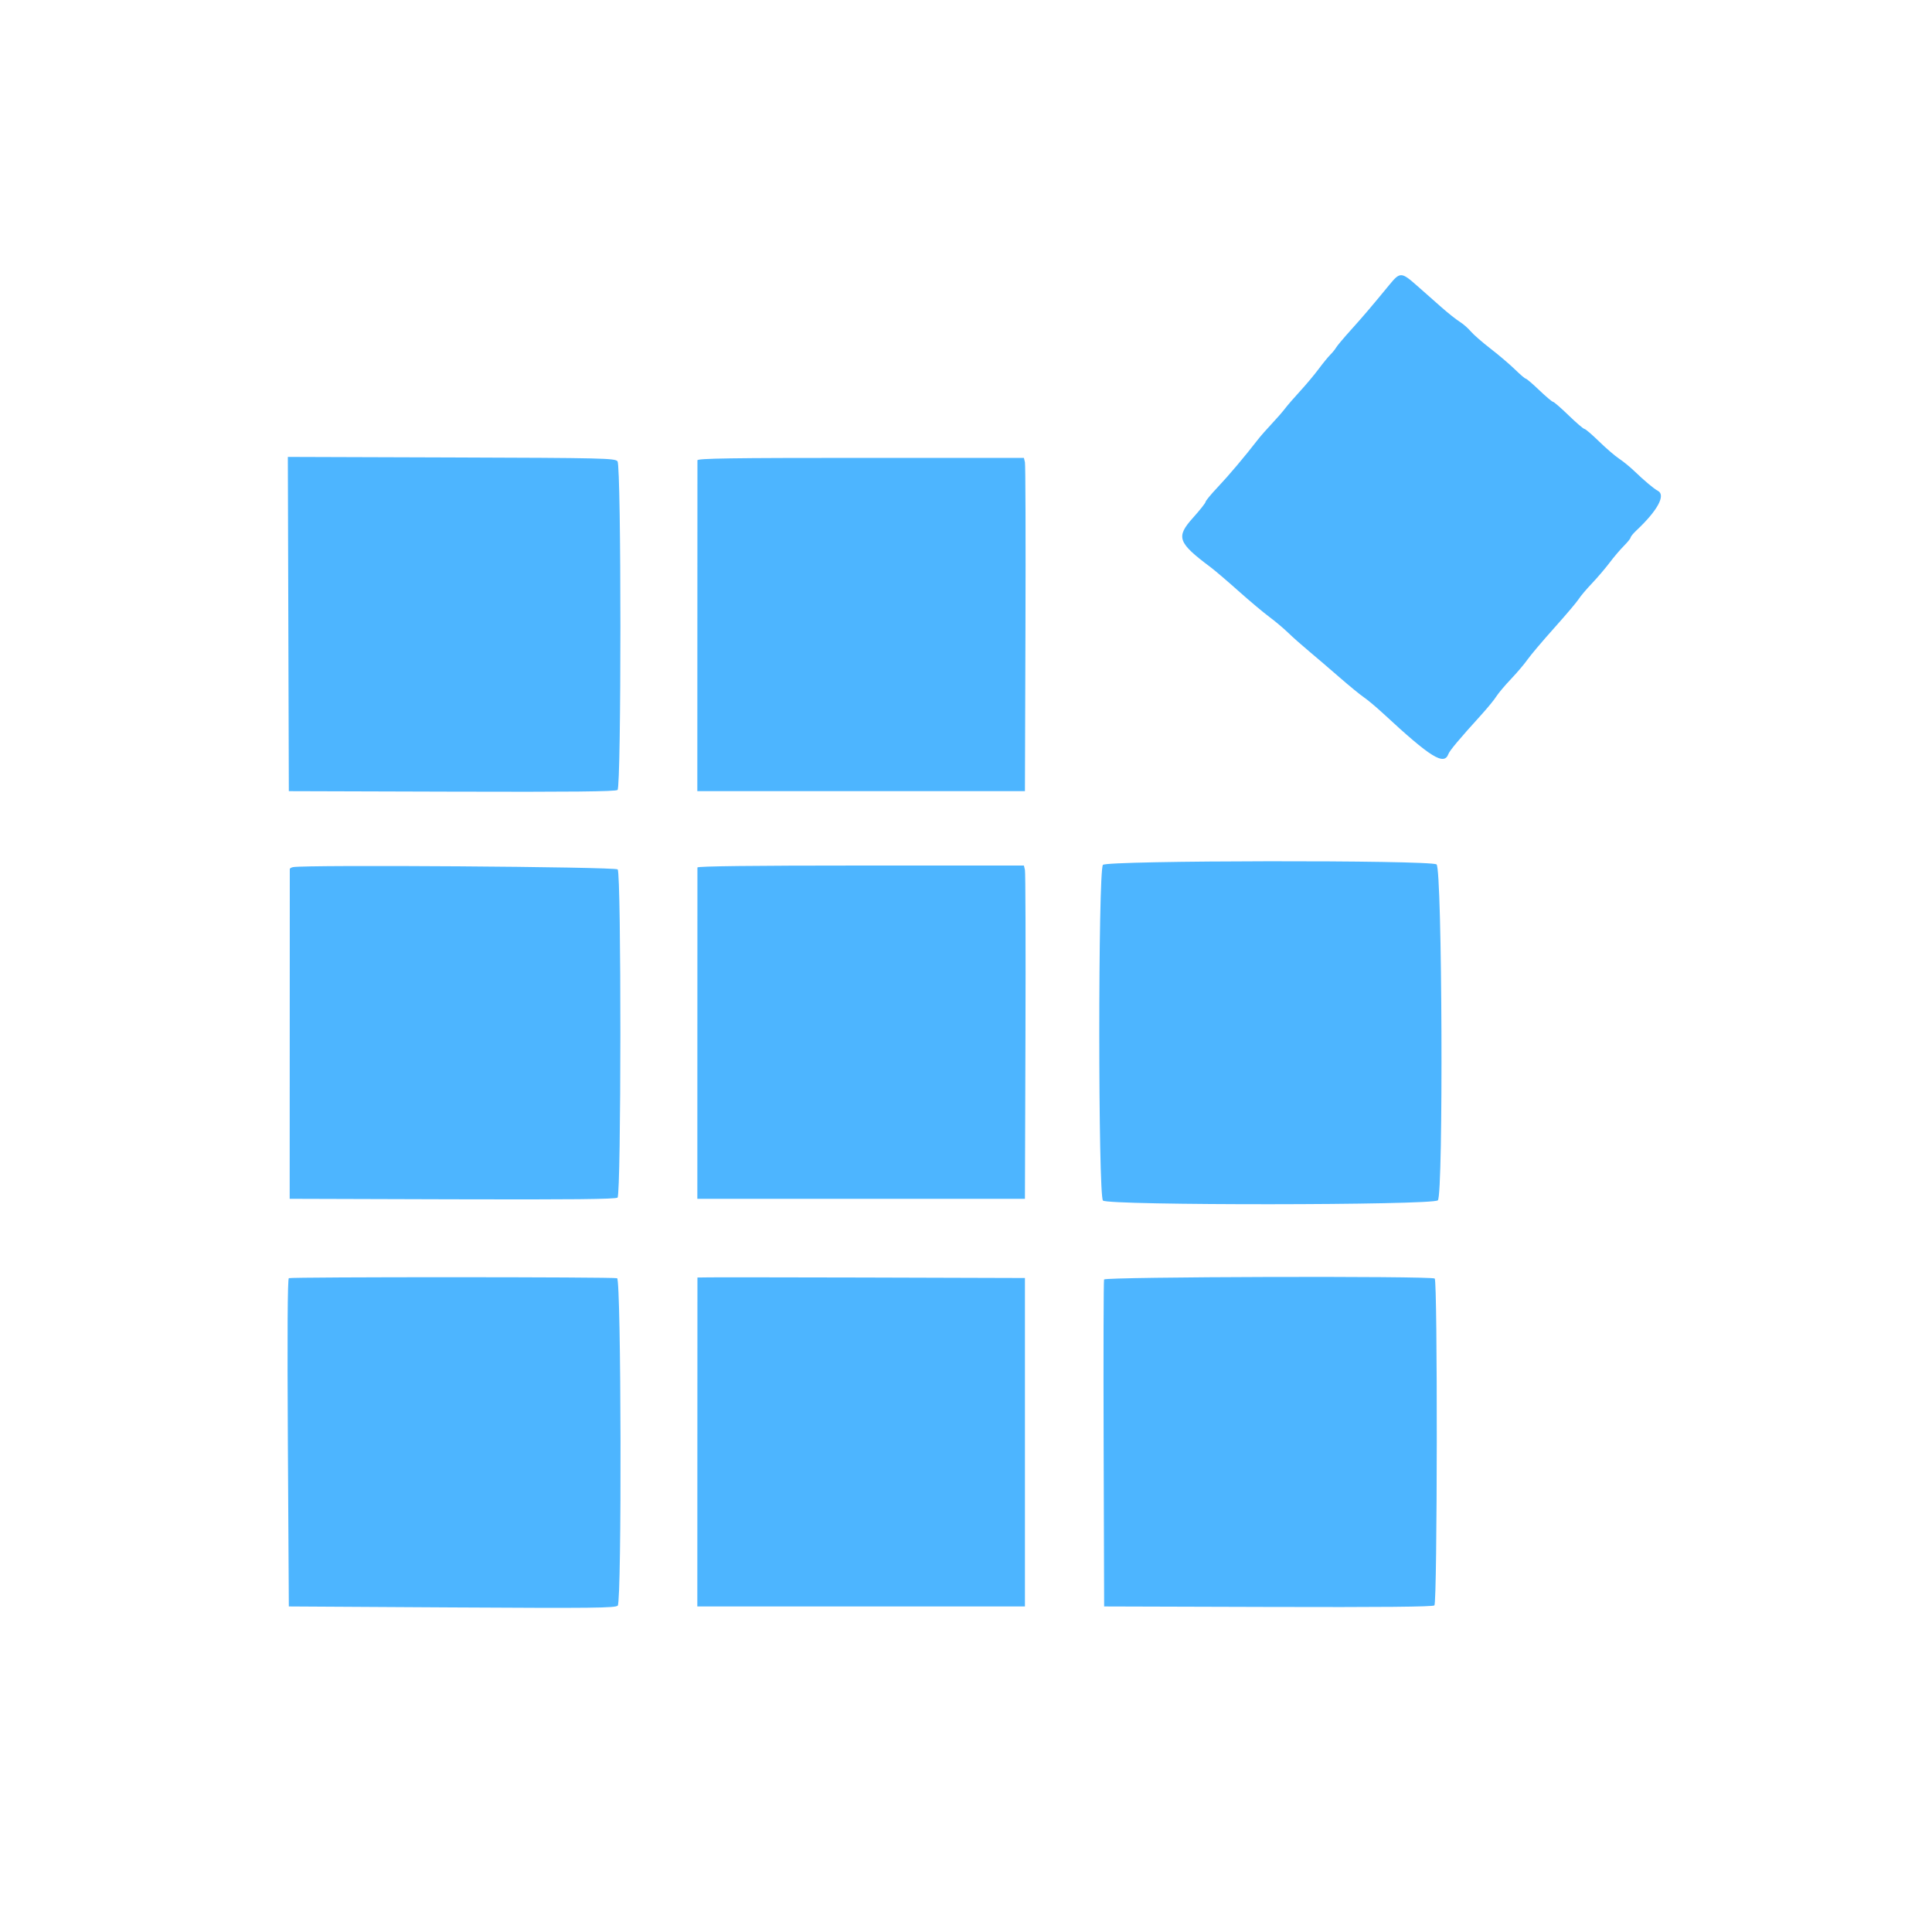 <svg id="svg" version="1.1" xmlns="http://www.w3.org/2000/svg" xmlns:xlink="http://www.w3.org/1999/xlink" width="400" height="400" viewBox="0, 0, 400,400"><g id="svgg"><path id="path0" d="M59.698 129.200 L 59.800 163.800 93.556 163.902 C 118.164 163.977,127.460 163.882,127.856 163.553 C 128.647 162.897,128.642 96.552,127.851 95.511 C 127.364 94.870,124.964 94.814,93.462 94.711 L 59.595 94.600 59.698 129.200 M144.396 95.300 C 144.394 95.575,144.388 111.100,144.383 129.800 L 144.373 163.800 178.287 163.800 L 212.200 163.800 212.310 130.200 C 212.371 111.720,212.322 96.195,212.202 95.700 L 211.985 94.800 178.192 94.800 C 151.427 94.800,144.399 94.904,144.396 95.300 M60.671 179.529 C 60.302 179.600,59.998 179.780,59.996 179.929 C 59.994 180.078,59.988 195.500,59.983 214.200 L 59.973 248.200 93.643 248.302 C 118.186 248.377,127.460 248.282,127.856 247.953 C 128.615 247.323,128.645 180.934,127.887 180.000 C 127.444 179.455,63.389 179.006,60.671 179.529 M144.394 179.600 C 144.391 179.820,144.386 195.345,144.383 214.100 L 144.377 248.200 178.289 248.200 L 212.200 248.200 212.310 214.600 C 212.371 196.120,212.322 180.595,212.202 180.100 L 211.985 179.200 178.192 179.200 C 155.935 179.200,144.398 179.337,144.394 179.600 M59.800 264.632 C 59.536 264.743,59.468 276.289,59.600 298.700 L 59.800 332.600 93.600 332.800 C 122.707 332.972,127.469 332.920,127.900 332.424 C 128.748 331.446,128.618 264.969,127.767 264.643 C 127.067 264.374,60.438 264.363,59.800 264.632 M144.396 264.498 C 144.394 264.554,144.388 279.900,144.383 298.600 L 144.373 332.600 178.287 332.600 L 212.200 332.600 212.200 298.600 L 212.200 264.600 178.300 264.498 C 159.655 264.441,144.398 264.441,144.396 264.498 M228.584 264.900 C 228.479 265.175,228.440 280.520,228.497 299.000 L 228.600 332.600 262.578 332.702 C 286.021 332.773,296.686 332.674,296.978 332.382 C 297.589 331.771,297.654 265.111,297.043 264.706 C 296.203 264.149,228.798 264.340,228.584 264.900 " stroke="none" fill="#4db5ff" fill-rule="evenodd"></path><path id="path1" d="M287.693 58.922 C 283.929 63.504,282.204 65.529,279.660 68.350 C 278.197 69.973,276.835 71.593,276.634 71.950 C 276.433 72.308,275.893 72.974,275.434 73.431 C 274.975 73.888,273.880 75.229,273.000 76.412 C 272.120 77.595,270.398 79.651,269.173 80.981 C 267.949 82.312,266.539 83.940,266.041 84.600 C 265.542 85.260,264.297 86.687,263.273 87.771 C 262.248 88.855,260.958 90.328,260.405 91.043 C 257.742 94.490,254.398 98.451,252.118 100.861 C 250.733 102.325,249.600 103.697,249.600 103.911 C 249.600 104.125,248.430 105.605,247.000 107.200 C 243.411 111.203,243.817 112.333,250.702 117.483 C 251.524 118.097,254.087 120.287,256.398 122.348 C 258.709 124.410,261.590 126.830,262.800 127.726 C 264.010 128.622,265.751 130.086,266.669 130.978 C 267.587 131.870,269.525 133.590,270.976 134.800 C 272.427 136.010,275.276 138.449,277.307 140.220 C 279.338 141.990,281.630 143.866,282.400 144.388 C 283.170 144.911,284.982 146.432,286.426 147.769 C 296.280 156.891,298.980 158.559,299.887 156.088 C 300.143 155.389,302.256 152.874,306.623 148.067 C 307.955 146.600,309.382 144.860,309.792 144.200 C 310.203 143.540,311.567 141.920,312.822 140.600 C 314.078 139.280,315.622 137.460,316.253 136.556 C 316.884 135.652,319.380 132.701,321.800 129.997 C 324.220 127.294,326.490 124.614,326.844 124.041 C 327.199 123.468,328.430 122.010,329.580 120.800 C 330.729 119.590,332.379 117.656,333.246 116.503 C 334.112 115.349,335.446 113.780,336.211 113.016 C 336.975 112.252,337.600 111.474,337.600 111.288 C 337.600 111.102,338.162 110.421,338.850 109.775 C 343.178 105.706,344.909 102.514,343.264 101.634 C 342.396 101.170,340.514 99.591,338.317 97.485 C 337.447 96.651,336.052 95.516,335.216 94.963 C 334.380 94.410,332.506 92.797,331.053 91.379 C 329.599 89.960,328.242 88.800,328.036 88.800 C 327.831 88.800,326.362 87.540,324.772 86.000 C 323.182 84.460,321.732 83.200,321.549 83.200 C 321.366 83.200,320.087 82.121,318.708 80.802 C 317.329 79.483,316.067 78.403,315.905 78.402 C 315.743 78.401,314.737 77.545,313.669 76.500 C 312.602 75.455,310.329 73.520,308.619 72.200 C 306.909 70.880,305.053 69.260,304.496 68.600 C 303.939 67.940,302.905 67.040,302.198 66.600 C 301.491 66.160,299.791 64.810,298.420 63.600 C 297.049 62.390,294.755 60.365,293.323 59.100 C 290.161 56.307,289.850 56.297,287.693 58.922 M228.349 179.061 C 227.335 180.282,227.345 247.645,228.359 248.563 C 229.508 249.603,296.540 249.559,297.691 248.517 C 298.858 247.462,298.598 179.826,297.424 178.968 C 296.149 178.036,229.125 178.127,228.349 179.061 " stroke="none" fill="#4db5ff" fill-rule="evenodd"></path></g></svg>